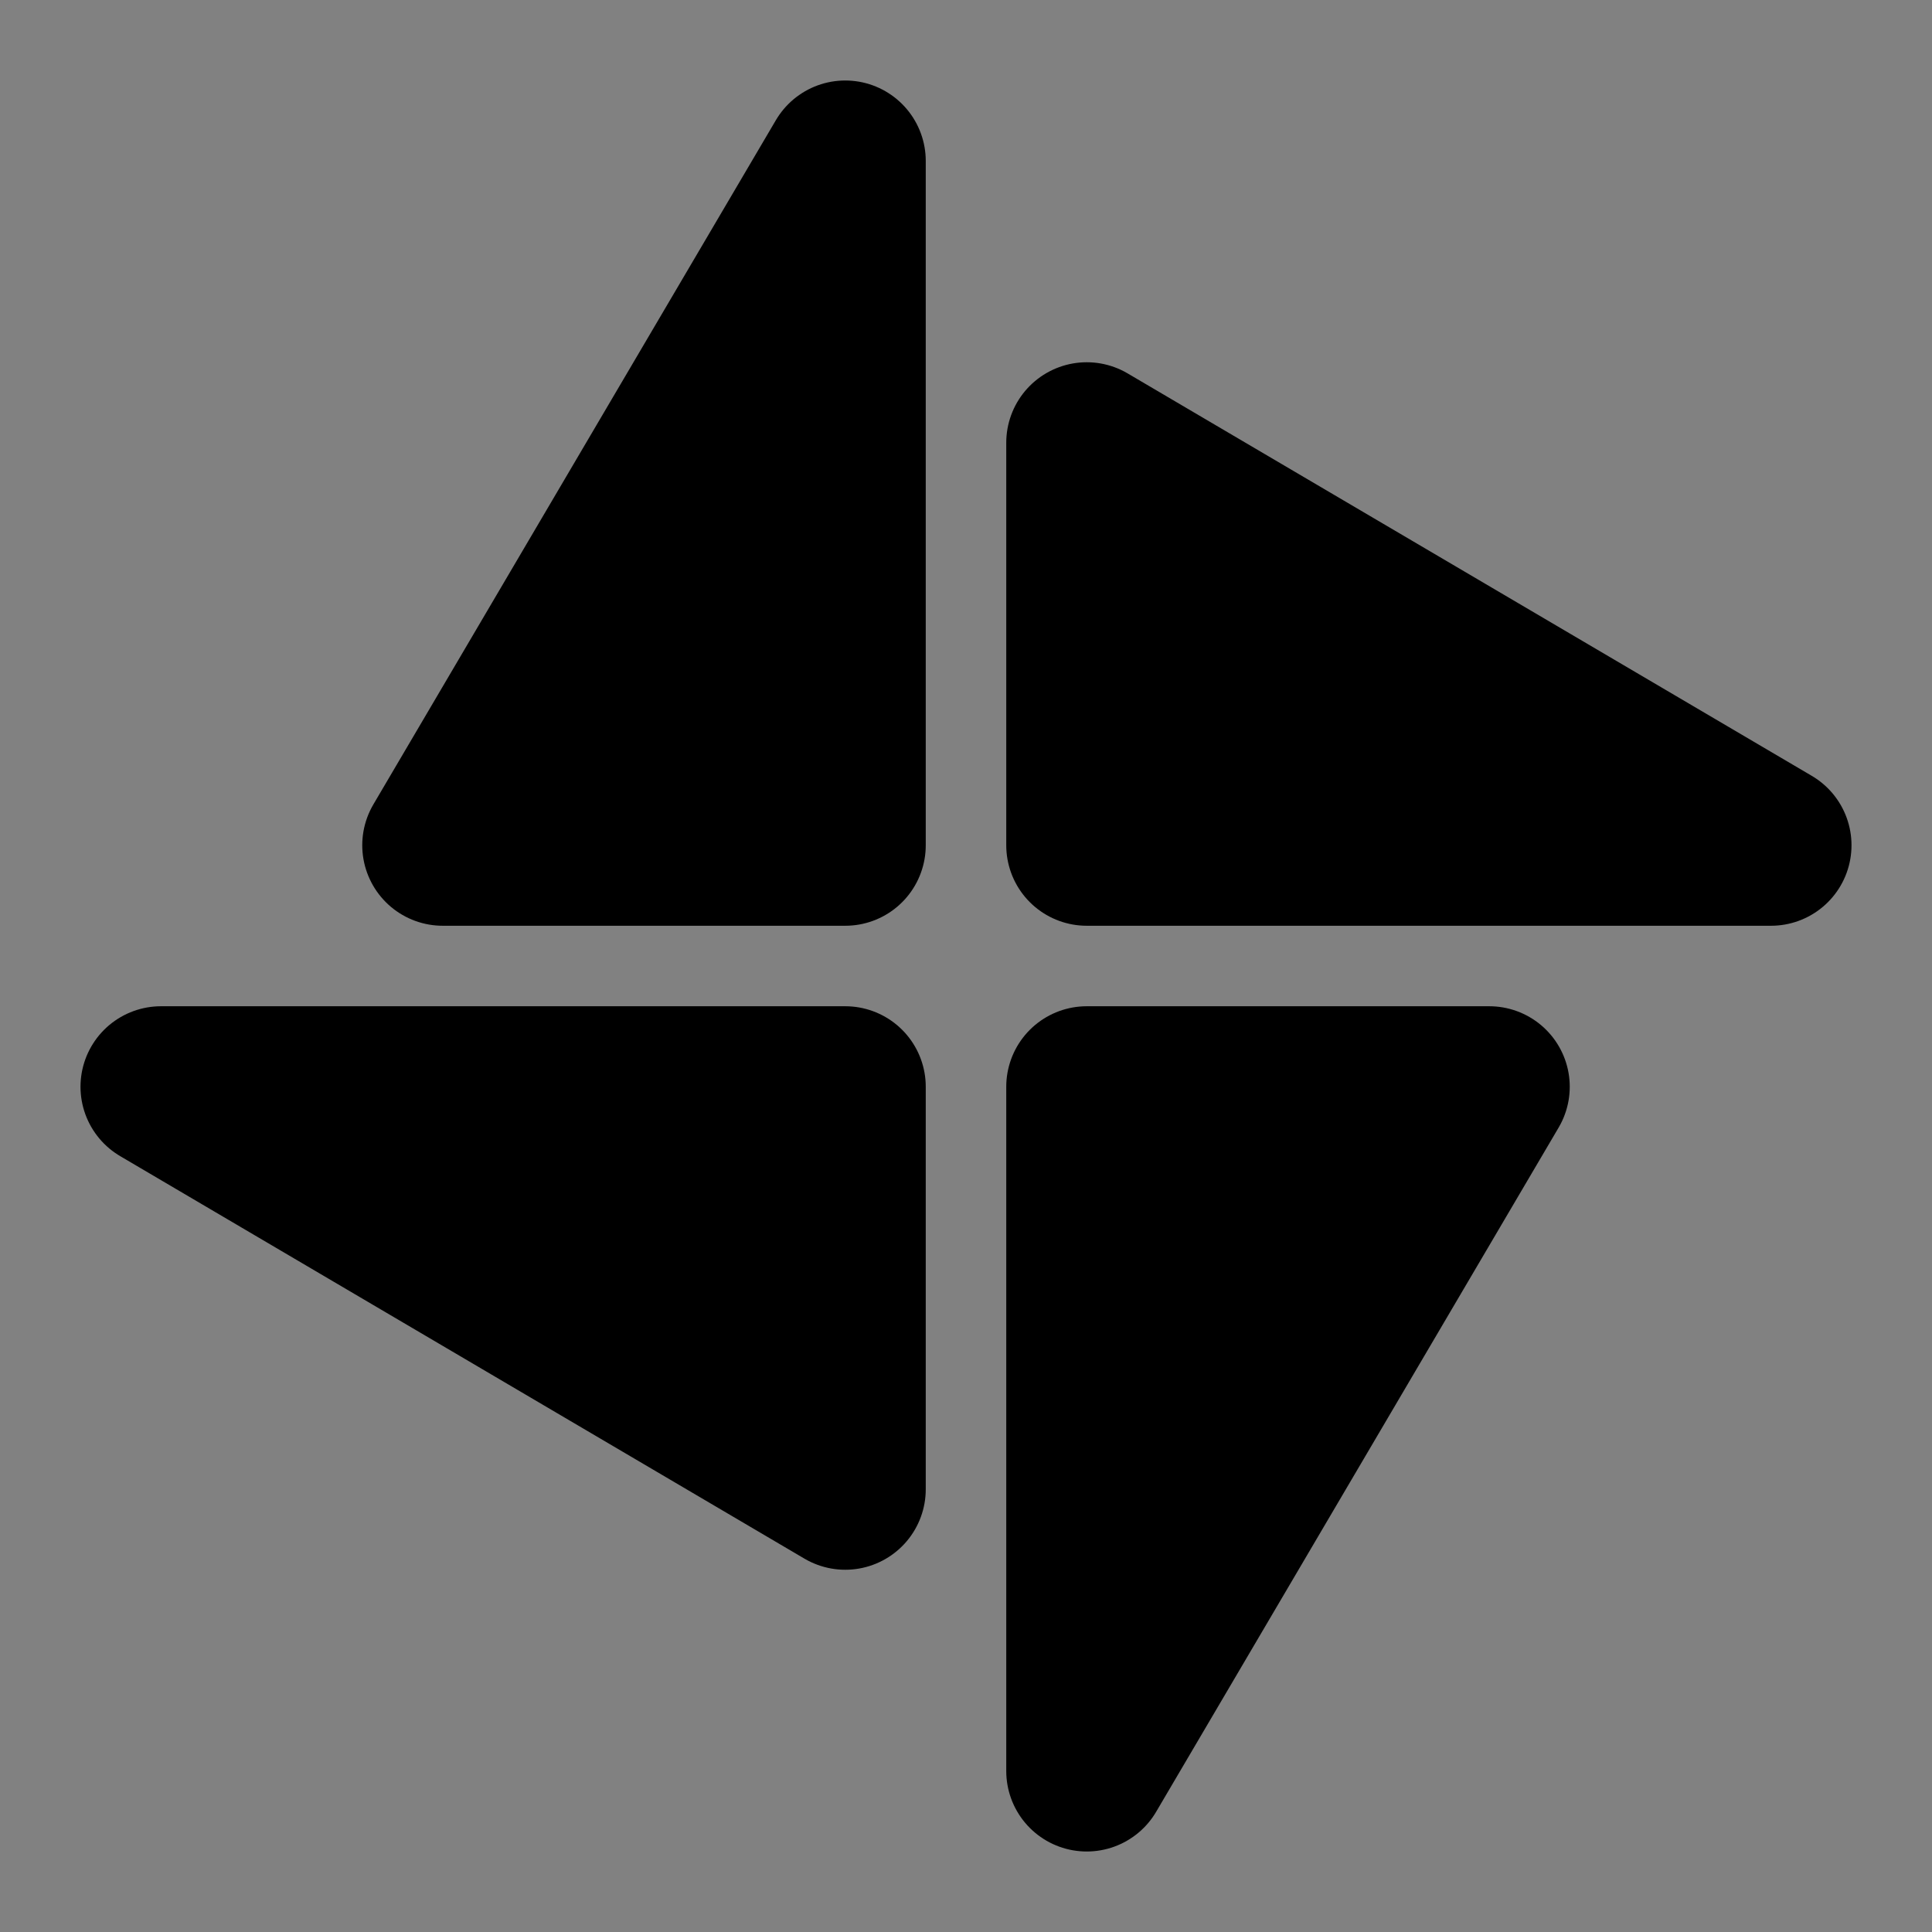 <svg width="48" height="48" viewBox="0 0 48 48" fill="none" xmlns="http://www.w3.org/2000/svg">
<rect x="0" y="0" width="48" height="48" fill="#808080" stroke="none"/>
<rect width="48" height="48" fill="white" fill-opacity="0.01"/>
<path d="M21 4V21H11L21 4Z" fill="null" stroke="black" stroke-width="4" stroke-linejoin="round"/>
<path d="M27 44V27H37L27 44Z" fill="null" stroke="black" stroke-width="4" stroke-linejoin="round"/>
<path d="M27 11L44 21H27L27 11Z" fill="null" stroke="black" stroke-width="4" stroke-linejoin="round"/>
<path d="M21 37L4 27H21L21 37Z" fill="null" stroke="black" stroke-width="4" stroke-linejoin="round"/>
</svg>
